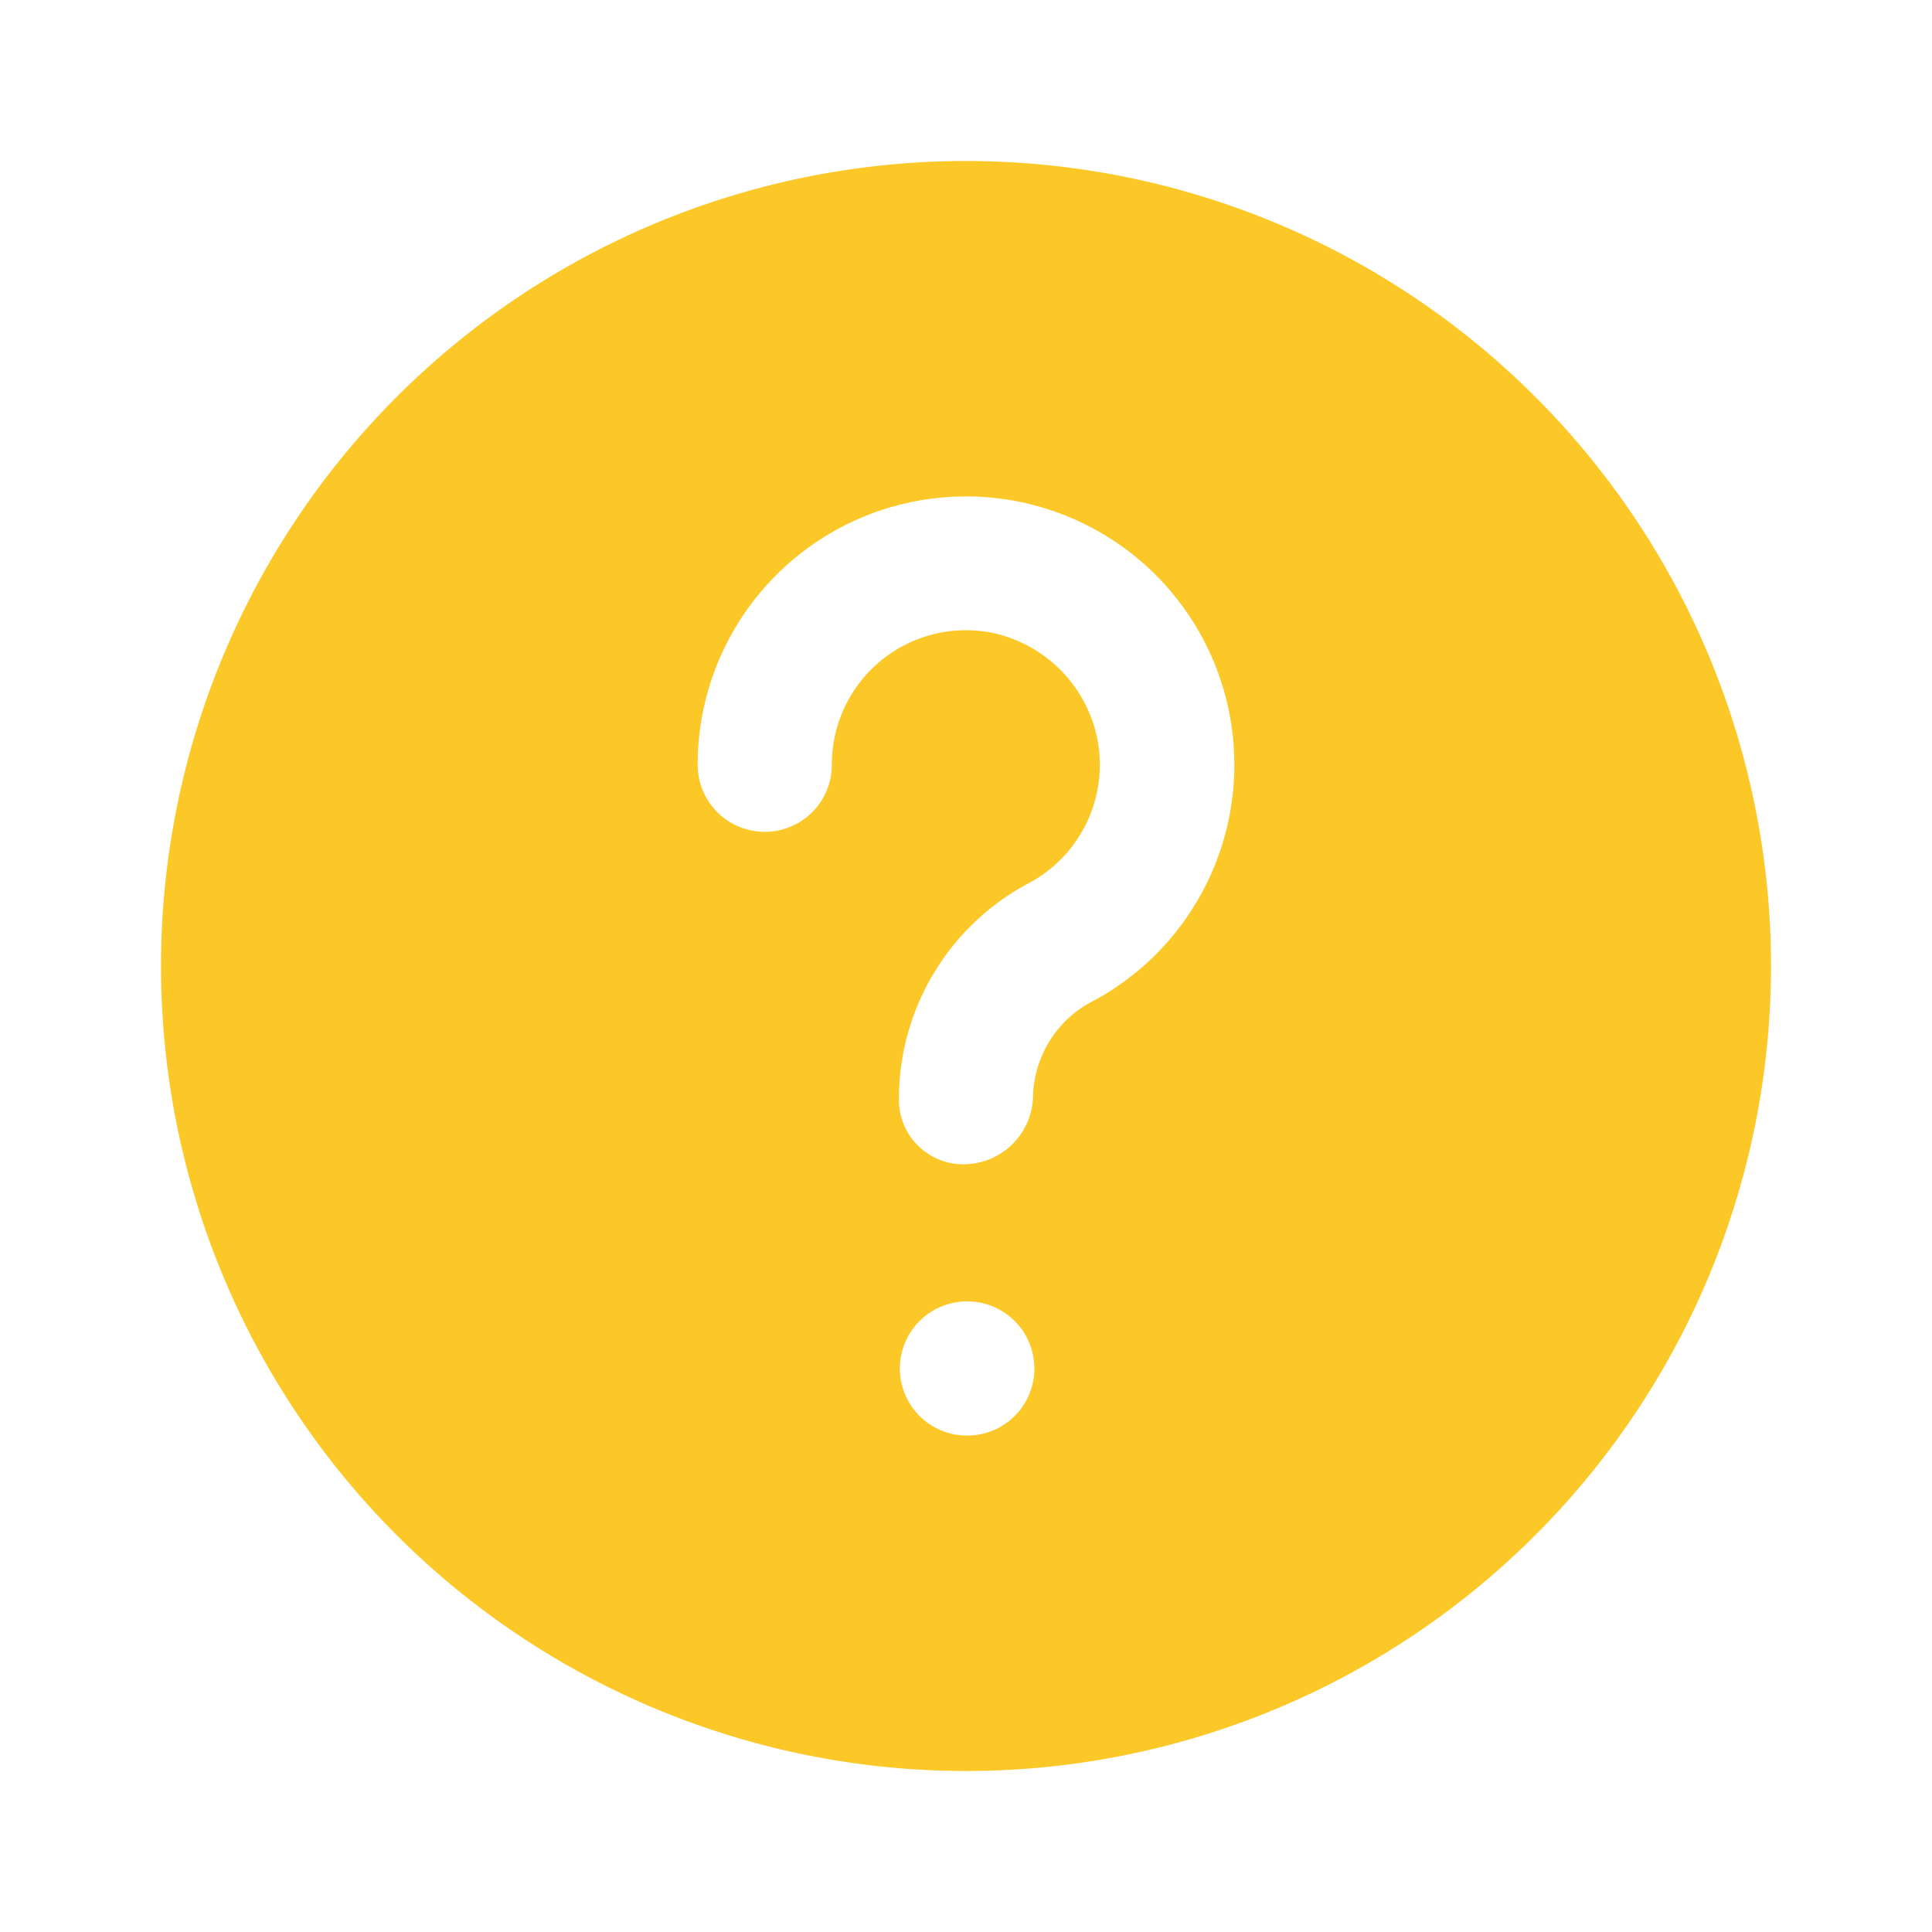 <svg xmlns="http://www.w3.org/2000/svg" width="18" height="18" viewBox="0 0 18 18">
  <g id="Group_1685" data-name="Group 1685" transform="translate(-20 -262)">
    <rect id="Rectangle_668" data-name="Rectangle 668" width="18" height="18" transform="translate(20 262)" fill="none"/>
    <g id="Group_810" data-name="Group 810" transform="translate(21.5 263.5)">
      <rect id="Rectangle_550" data-name="Rectangle 550" width="15" height="15" transform="translate(0.5 0.5)" fill="none"/>
      <g id="_23._Help" data-name="23. Help">
        <path id="Path_546" data-name="Path 546" d="M7.5,0A7.5,7.5,0,1,0,15,7.5,7.5,7.5,0,0,0,7.5,0Zm.012,11.875a.625.625,0,1,1-.006-1.25h.006a.625.625,0,1,1,0,1.25ZM8.706,7.815a1.029,1.029,0,0,0-.581.88.649.649,0,0,1-.625.652.6.6,0,0,1-.625-.6A2.277,2.277,0,0,1,8.1,6.72a1.25,1.25,0,0,0,.625-1.328,1.265,1.265,0,0,0-1-1A1.25,1.25,0,0,0,6.25,5.625a.625.625,0,0,1-1.25,0A2.5,2.5,0,1,1,8.706,7.815Z" fill="#FCC827"/>
      </g>
    </g>
  </g>
</svg>
